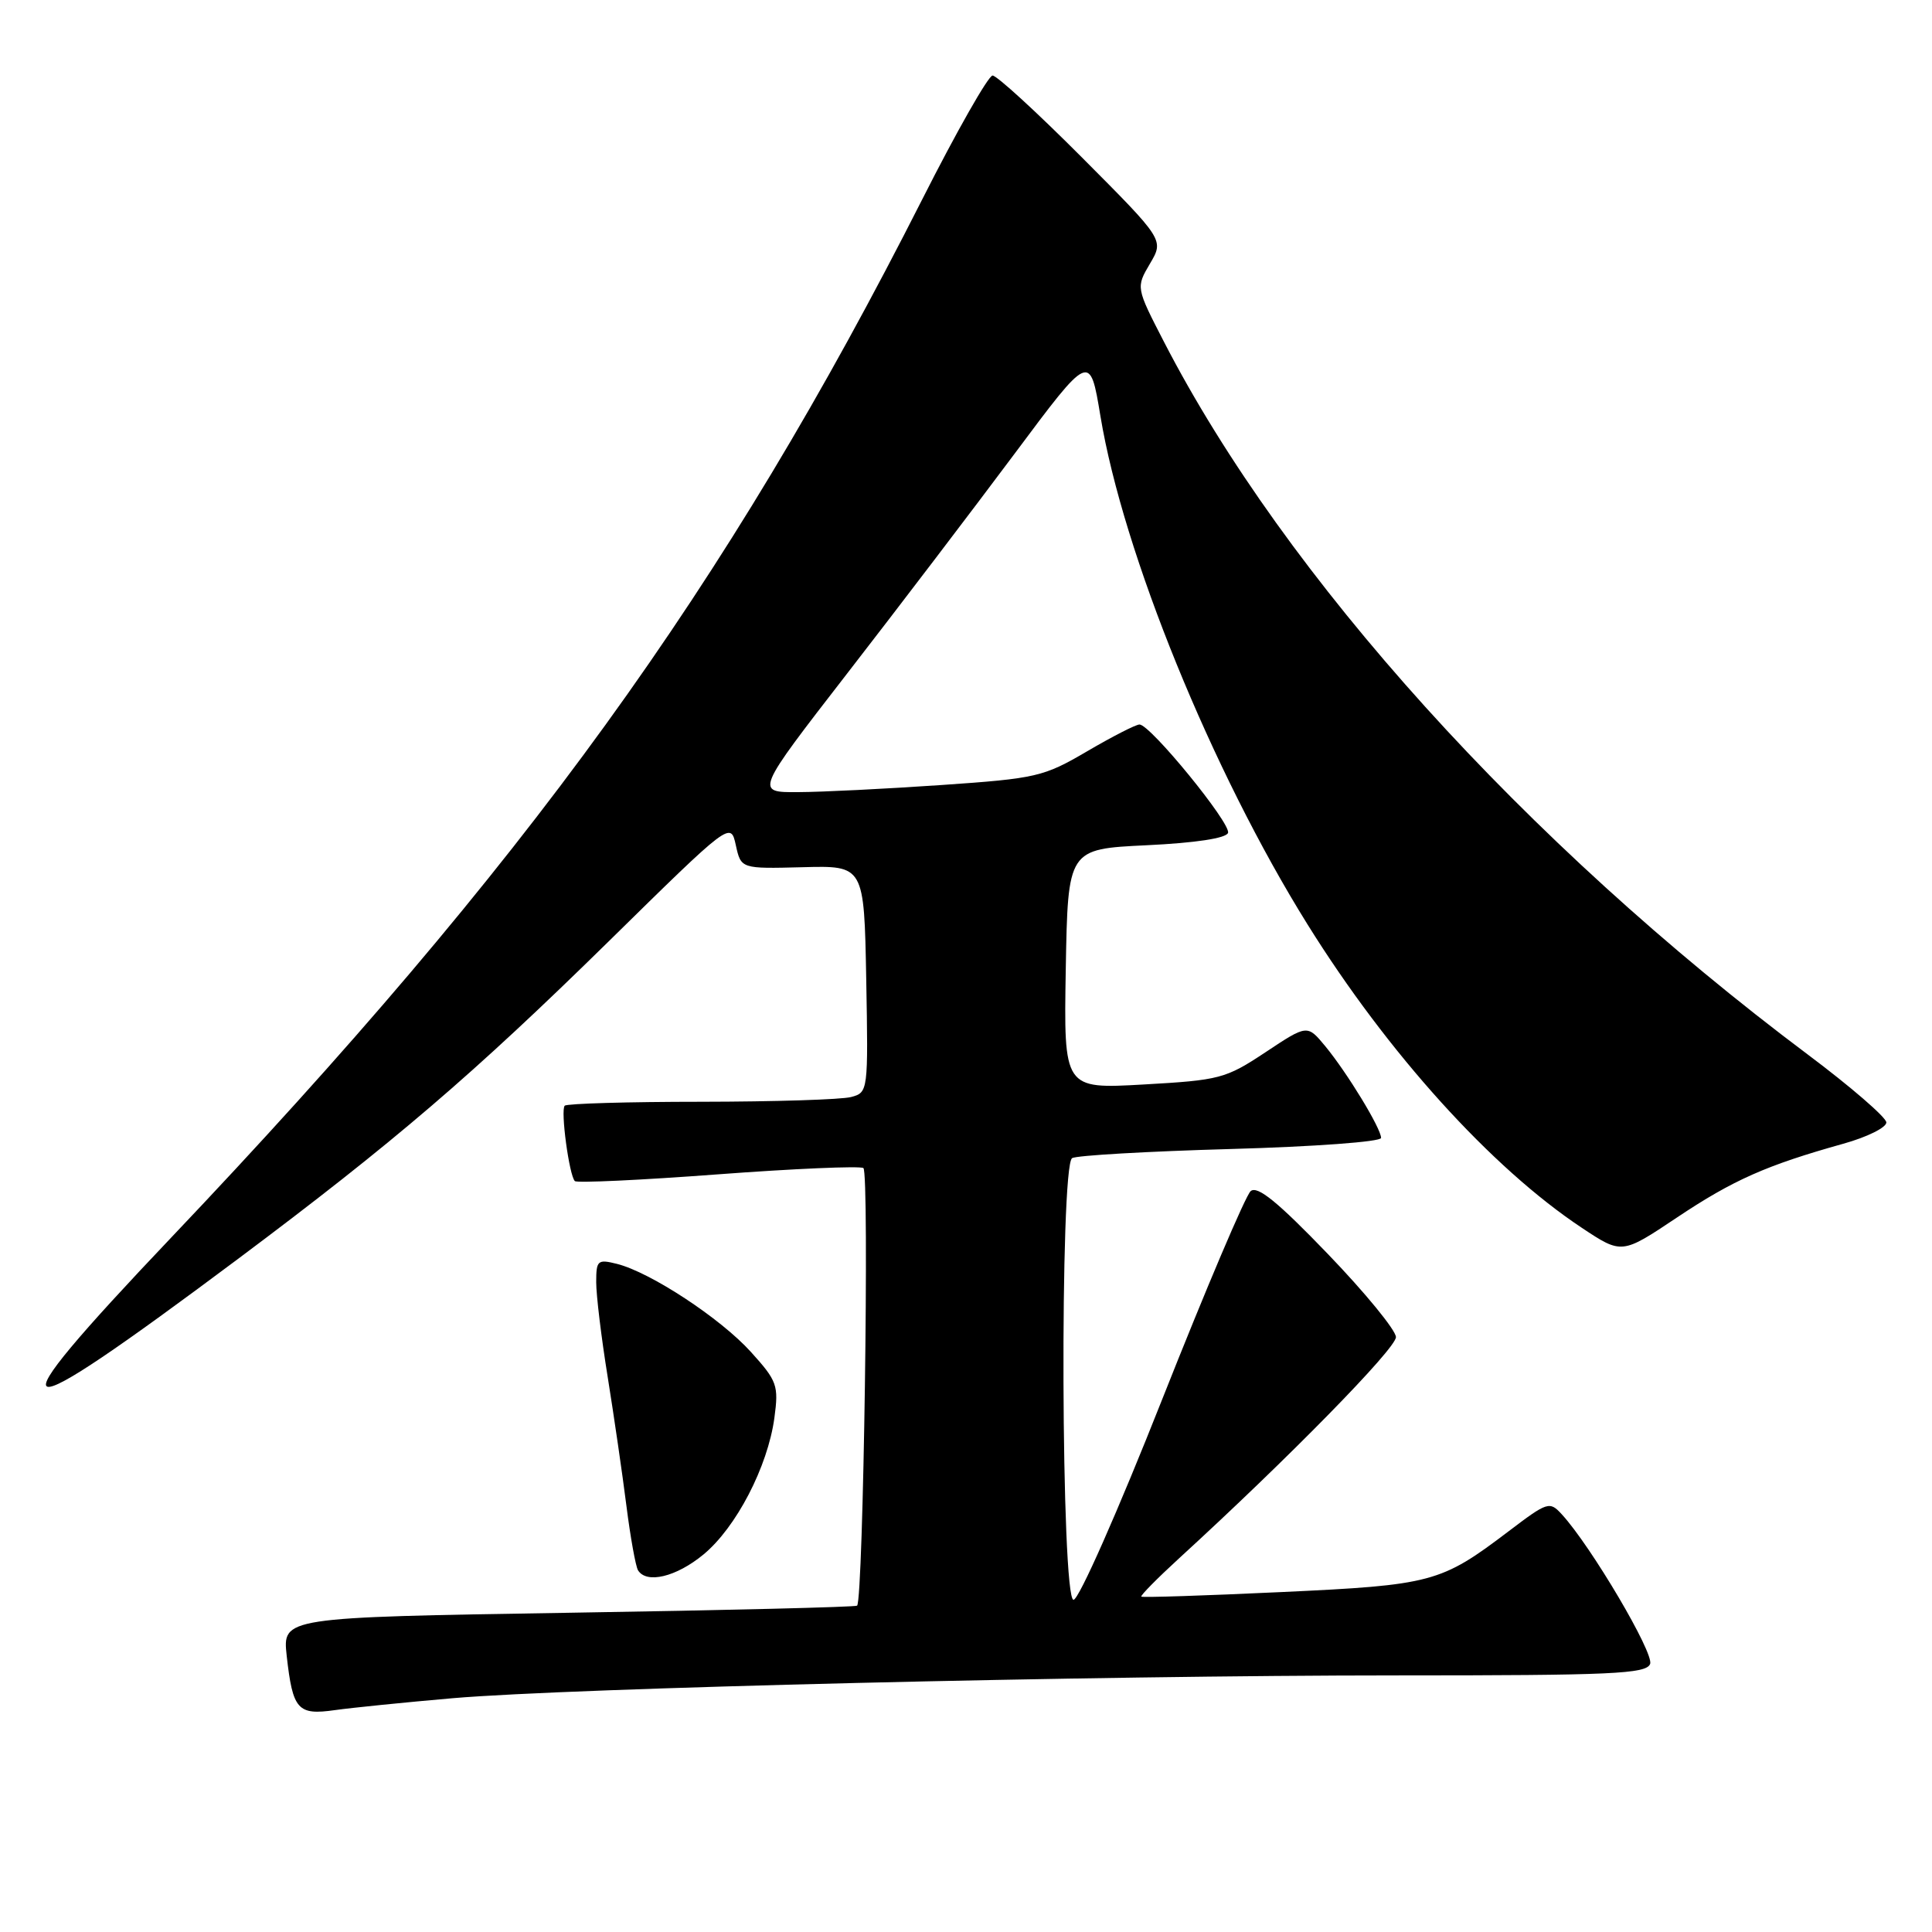 <?xml version="1.0" encoding="UTF-8" standalone="no"?>
<!DOCTYPE svg PUBLIC "-//W3C//DTD SVG 1.1//EN" "http://www.w3.org/Graphics/SVG/1.1/DTD/svg11.dtd" >
<svg xmlns="http://www.w3.org/2000/svg" xmlns:xlink="http://www.w3.org/1999/xlink" version="1.1" viewBox="0 0 256 256">
 <g >
 <path fill="currentColor"
d=" M 60.00 225.02 C 75.66 223.67 144.97 222.00 185.15 222.00 C 213.66 222.00 218.14 221.80 218.65 220.48 C 219.19 219.06 210.84 204.90 206.95 200.66 C 205.33 198.89 205.07 198.98 199.89 202.91 C 190.91 209.72 189.76 210.03 169.73 210.96 C 159.70 211.43 151.38 211.70 151.23 211.56 C 151.09 211.42 153.34 209.14 156.23 206.49 C 170.60 193.35 185.00 178.67 184.97 177.17 C 184.95 176.25 180.89 171.29 175.94 166.15 C 169.31 159.26 166.62 157.07 165.72 157.83 C 165.05 158.40 159.78 170.81 154.00 185.41 C 148.13 200.25 142.95 211.97 142.25 211.98 C 140.60 212.01 140.41 154.48 142.06 153.46 C 142.64 153.10 152.09 152.56 163.06 152.25 C 174.15 151.94 183.00 151.29 183.00 150.78 C 183.00 149.52 178.51 142.15 175.60 138.62 C 173.22 135.75 173.22 135.75 167.68 139.43 C 162.40 142.93 161.62 143.13 151.54 143.70 C 140.95 144.30 140.95 144.30 141.22 128.40 C 141.50 112.50 141.50 112.50 151.92 112.00 C 158.42 111.69 162.48 111.07 162.72 110.36 C 163.13 109.11 152.42 96.00 150.99 96.00 C 150.50 96.00 147.38 97.60 144.05 99.55 C 138.28 102.93 137.35 103.15 124.74 104.02 C 117.46 104.52 108.92 104.95 105.77 104.96 C 100.05 105.00 100.05 105.00 112.27 89.22 C 119.00 80.54 128.98 67.43 134.46 60.09 C 144.42 46.73 144.42 46.73 145.81 55.12 C 148.82 73.29 160.58 102.16 173.26 122.50 C 183.89 139.56 197.63 154.75 209.61 162.70 C 214.90 166.21 214.90 166.21 222.20 161.33 C 229.64 156.36 234.05 154.40 244.25 151.55 C 247.41 150.67 249.98 149.39 249.95 148.72 C 249.92 148.05 245.24 144.00 239.54 139.73 C 202.08 111.65 170.31 76.48 154.23 45.29 C 150.52 38.09 150.52 38.09 152.38 34.93 C 154.24 31.78 154.24 31.78 143.39 20.89 C 137.42 14.90 132.08 10.00 131.52 10.01 C 130.96 10.02 126.76 17.40 122.20 26.42 C 96.05 78.04 69.65 114.55 22.67 164.00 C -1.60 189.55 0.30 190.16 31.50 166.84 C 52.18 151.37 62.68 142.38 80.66 124.73 C 96.81 108.86 96.81 108.86 97.50 111.99 C 98.19 115.12 98.19 115.12 106.34 114.91 C 114.50 114.69 114.50 114.69 114.78 129.72 C 115.05 144.62 115.03 144.76 112.78 145.36 C 111.52 145.70 102.59 145.98 92.92 145.99 C 83.25 145.99 75.11 146.23 74.83 146.51 C 74.25 147.08 75.42 155.75 76.17 156.50 C 76.44 156.77 84.95 156.37 95.08 155.61 C 105.21 154.85 113.91 154.48 114.40 154.77 C 115.22 155.25 114.40 211.93 113.57 212.76 C 113.39 212.94 96.18 213.37 75.33 213.70 C 37.43 214.31 37.43 214.31 37.99 219.41 C 38.79 226.56 39.44 227.30 44.37 226.60 C 46.64 226.28 53.67 225.57 60.00 225.02 Z  M 93.21 205.98 C 97.54 202.41 101.73 194.35 102.61 187.88 C 103.19 183.57 102.99 183.00 99.50 179.14 C 95.48 174.69 86.20 168.59 81.75 167.47 C 79.19 166.83 79.00 167.00 79.00 169.90 C 79.00 171.62 79.68 177.26 80.52 182.44 C 81.35 187.62 82.47 195.30 83.00 199.50 C 83.53 203.70 84.23 207.56 84.54 208.07 C 85.67 209.90 89.61 208.95 93.21 205.98 Z "/>
</g>
</svg>